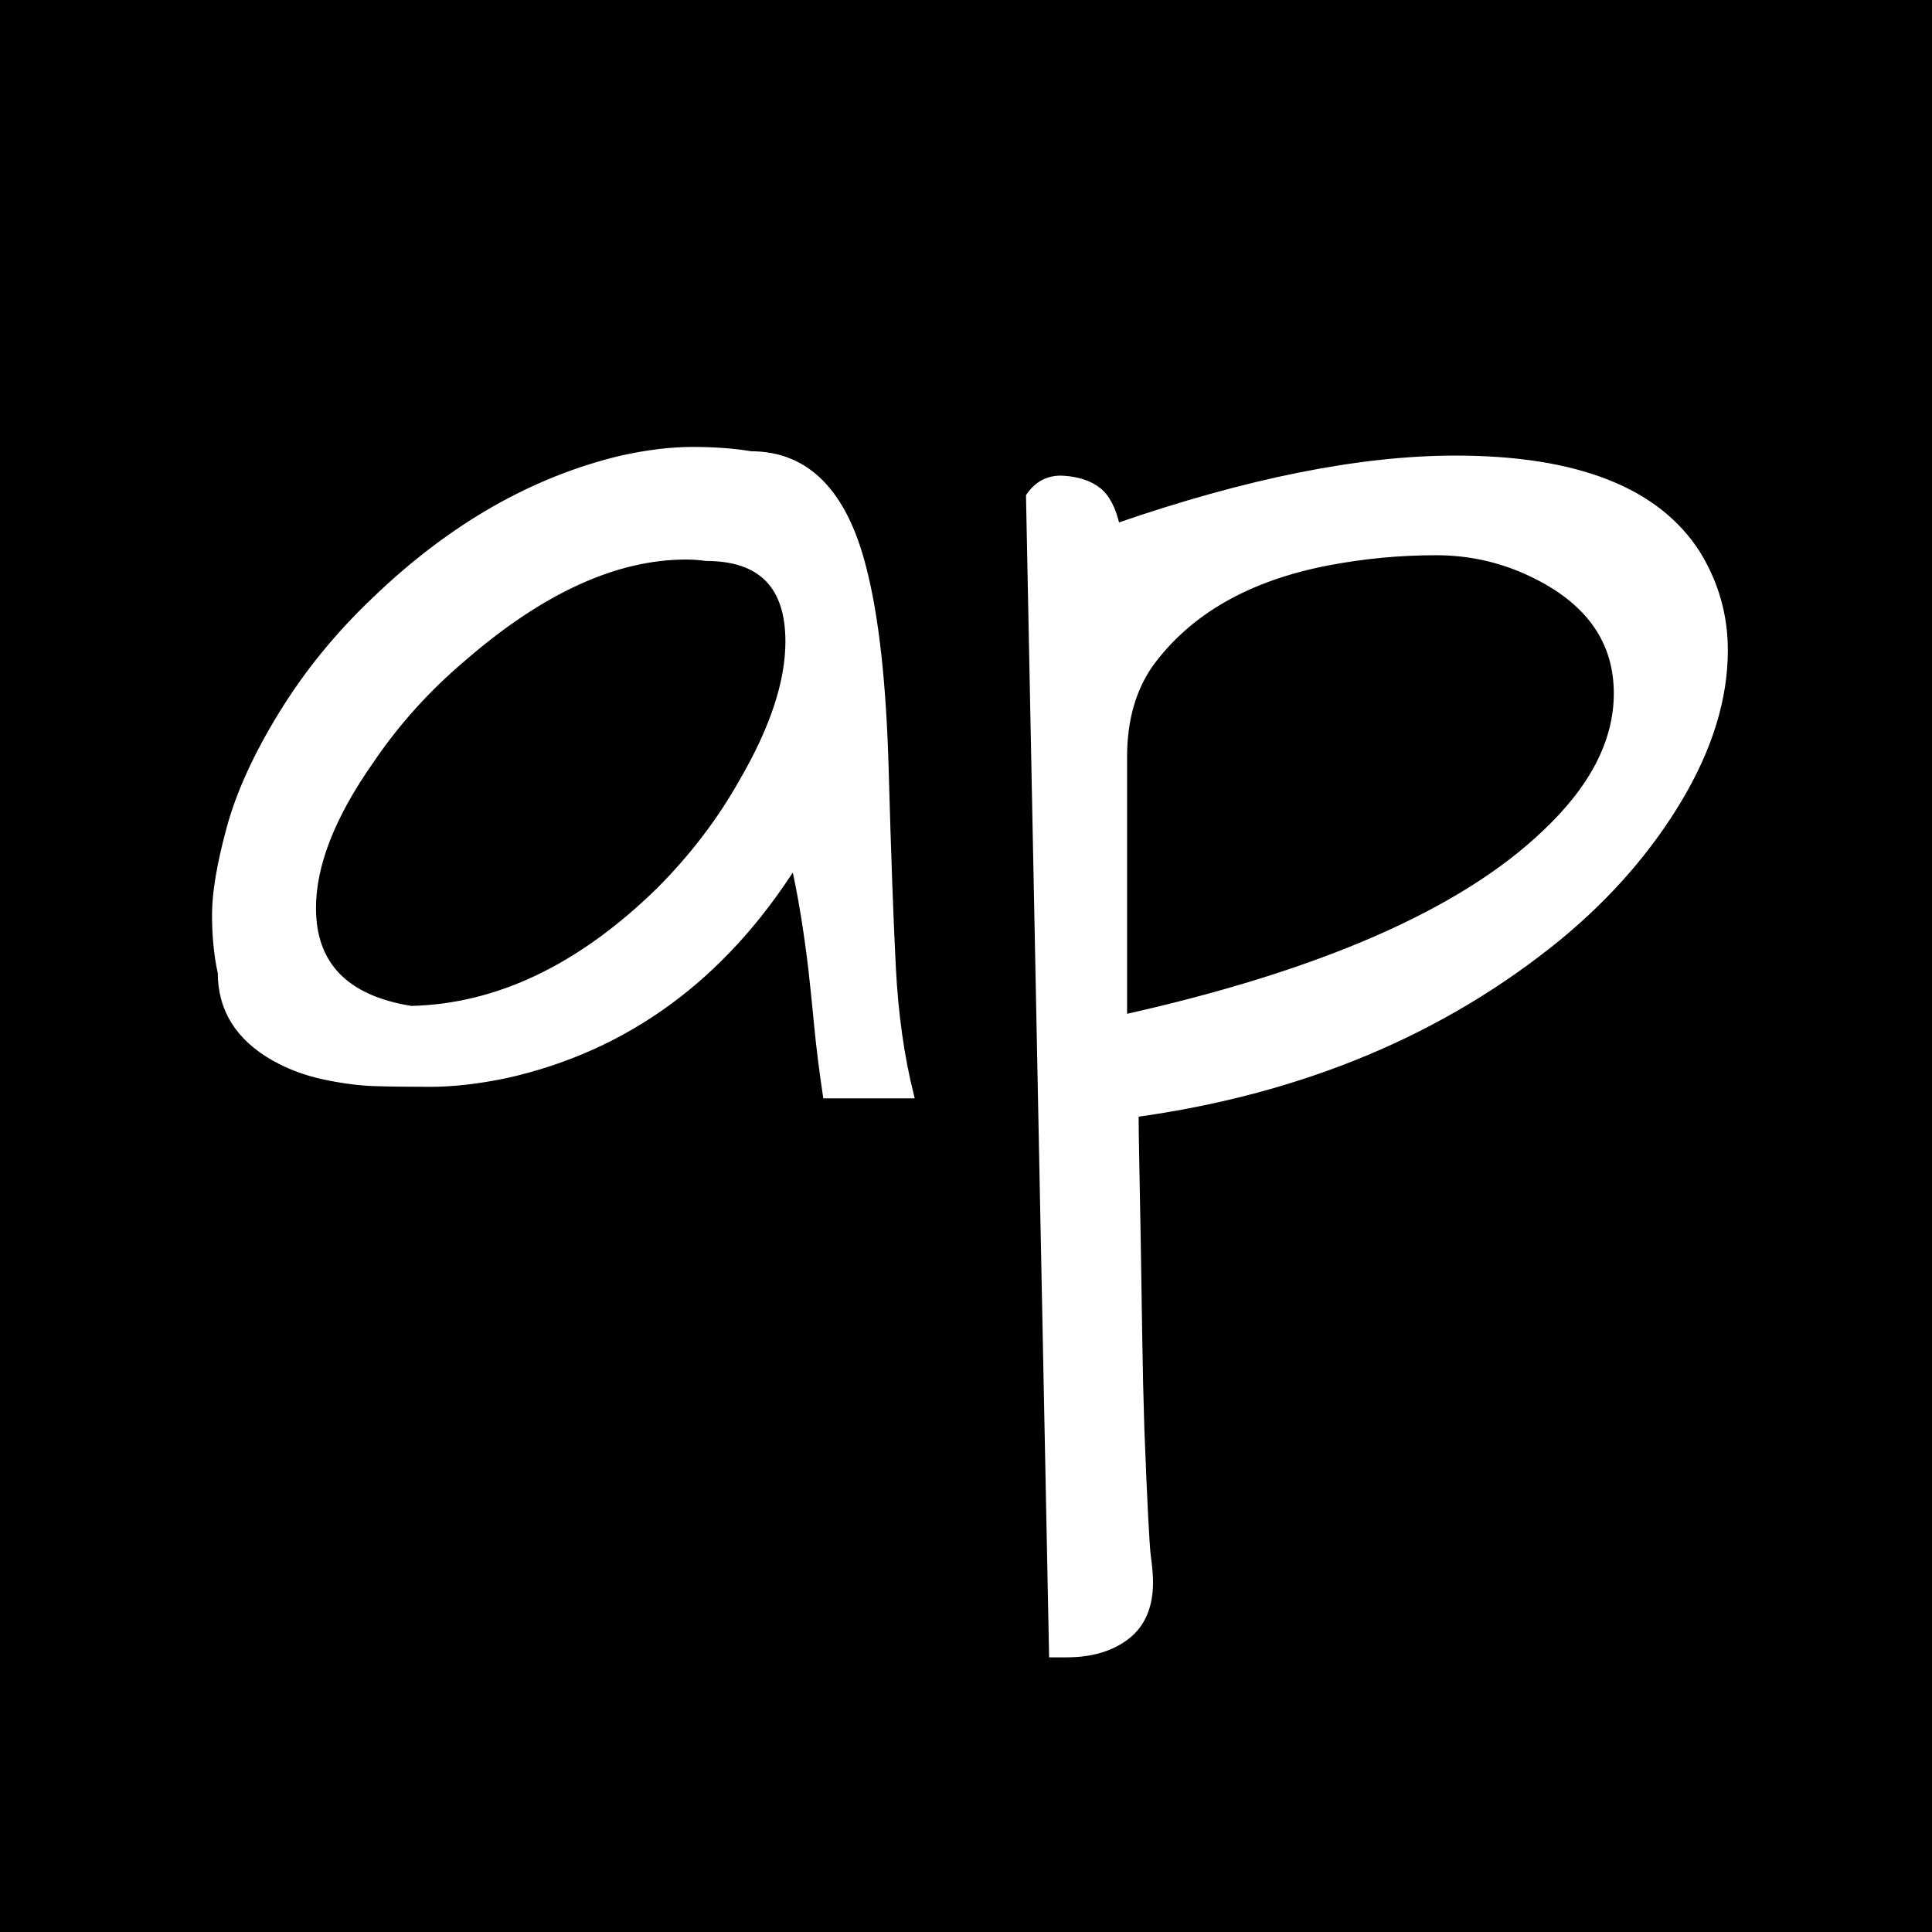 <?xml version="1.0" encoding="utf-8"?>
<!-- Generator: SketchAPI 2021.4.25.11 <https://api.sketch.io/> -->
<svg version="1.1" xmlns="http://www.w3.org/2000/svg" xmlns:xlink="http://www.w3.org/1999/xlink" xmlns:sketchjs="https://sketch.io/dtd/" sketchjs:metadata="eyJuYW1lIjoiRHJhd2luZyIsInN1cmZhY2UiOnsibWV0aG9kIjoiZmlsbCIsImJsZW5kIjoibm9ybWFsIiwiZW5hYmxlZCI6dHJ1ZSwib3BhY2l0eSI6MSwidHlwZSI6InBhdHRlcm4iLCJwYXR0ZXJuIjp7InR5cGUiOiJwYXR0ZXJuIiwicmVmbGVjdCI6Im5vLXJlZmxlY3QiLCJyZXBlYXQiOiJyZXBlYXQiLCJzbW9vdGhpbmciOmZhbHNlLCJzcmMiOiJ0cmFuc3BhcmVudExpZ2h0Iiwic3giOjEsInN5IjoxLCJ4MCI6MC41LCJ4MSI6MSwieTAiOjAuNSwieTEiOjF9fSwiY2xpcFBhdGgiOnsiZW5hYmxlZCI6dHJ1ZSwic3R5bGUiOnsic3Ryb2tlU3R5bGUiOiJibGFjayIsImxpbmVXaWR0aCI6MX19LCJkZXNjcmlwdGlvbiI6Ik1hZGUgd2l0aCBTa2V0Y2hwYWQiLCJtZXRhZGF0YSI6e30sImV4cG9ydERQSSI6NzIsImV4cG9ydEZvcm1hdCI6InBuZyIsImV4cG9ydFF1YWxpdHkiOjAuOTUsInVuaXRzIjoicHgiLCJ3aWR0aCI6MzIyLCJoZWlnaHQiOjMyMiwicGFnZXMiOlt7IndpZHRoIjozMjIsImhlaWdodCI6MzIyfV0sInV1aWQiOiJkZDE0N2FiOC02YjczLTRlYjQtODE0Ny1kNmZiMzM2ZTk3MGMifQ==" width="322" height="322" viewBox="0 0 322 322" sketchjs:version="2021.4.25.11">
<rect x="0" y="0" width="322" height="322" fill="#808080" stroke="none"/>
<path sketchjs:tool="rectangle" style="fill: #000000; mix-blend-mode: source-over; fill-opacity: 1; vector-effect: non-scaling-stroke;" d="M0 0 L322 0 322 322 0 322 z"/>
<g sketchjs:tool="fancyText" style="mix-blend-mode: source-over;" transform="matrix(1,0,0,1,5,-10)">
	<g sketchjs:uid="1">
		<g sketchjs:uid="2" style="paint-order: fill stroke markers;">
			<path d="M 127.363 154.141L 127.363 154.141Q 109.354 182.475 79.34 189.198L 79.34 189.198Q 72.377 190.638 66.734 190.638Q 61.092 190.638 57.37 190.518Q 53.648 190.398 49.086 189.438Q 44.524 188.477 40.682 186.316L 40.682 186.316Q 31.798 181.274 31.798 172.15L 31.798 172.15Q 30.838 167.828 30.838 162.425Q 30.838 157.023 33.239 148.139Q 35.64 139.254 42.003 128.93Q 48.366 118.605 57.49 109.961L 57.49 109.961Q 76.459 91.712 98.549 86.43L 98.549 86.43Q 105.032 84.989 110.435 84.989Q 115.837 84.989 120.159 85.709L 120.159 85.709Q 134.086 85.709 138.888 104.678L 138.888 104.678Q 142.01 116.684 142.61 138.174Q 143.21 159.664 143.81 171.309Q 144.411 182.955 146.812 192.559L 146.812 192.559L 132.645 192.559Q 131.685 186.076 131.205 181.034Q 130.724 175.992 130.244 171.67L 130.244 171.67Q 129.044 161.585 127.363 154.141ZZM 126.402 116.924L 126.402 116.924Q 126.402 102.997 112.716 102.997L 112.716 102.997Q 111.035 102.757 109.354 102.757L 109.354 102.757Q 91.826 102.757 72.377 119.565L 72.377 119.565Q 63.253 127.249 56.77 136.853L 56.77 136.853Q 47.165 150.54 47.165 161.345L 47.165 161.345Q 47.165 175.511 63.493 178.153L 63.493 178.153Q 85.103 177.672 104.792 158.463L 104.792 158.463Q 113.196 150.059 118.719 140.215L 118.719 140.215Q 126.402 127.009 126.402 116.924ZZM 181.148 97.715L 181.148 97.715Q 213.803 86.43 237.574 86.43L 237.574 86.43Q 267.828 86.43 277.913 102.277L 277.913 102.277Q 282.475 109.721 282.475 118.365L 282.475 118.365Q 282.475 130.37 274.912 143.096Q 267.348 155.822 254.862 166.147L 254.862 166.147Q 225.809 189.918 184.269 195.681L 184.269 195.681Q 184.269 198.322 184.389 204.205Q 184.51 210.088 184.63 217.291Q 184.75 224.494 184.87 232.658Q 184.99 240.822 185.23 248.265L 185.23 248.265Q 185.95 266.754 186.31 269.395Q 186.671 272.036 186.671 273.717L 186.671 273.717Q 186.671 279.72 182.829 282.721Q 178.987 285.723 172.744 285.723L 172.744 285.723Q 171.543 285.723 170.343 285.723L 170.343 285.723L 166.501 92.673Q 168.662 89.551 172.264 89.791Q 175.865 90.031 178.026 91.712Q 180.188 93.393 181.148 97.715ZZM 251.261 106.119L 251.261 106.119Q 243.337 102.037 234.333 102.037Q 225.329 102.037 216.444 103.718L 216.444 103.718Q 196.275 107.56 186.671 120.766L 186.671 120.766Q 182.349 127.009 182.349 136.133L 182.349 136.133Q 182.349 137.093 182.349 138.054L 182.349 138.054L 182.349 179.593Q 231.812 168.548 252.461 148.859L 252.461 148.859Q 264.467 137.574 264.467 125.568L 264.467 125.568Q 264.467 112.842 251.261 106.119Z" sketchjs:uid="3" style="fill: #ffffff; stroke: #ffffff; stroke-linecap: round; paint-order: stroke fill markers;"/>
		</g>
	</g>
</g>
</svg>
